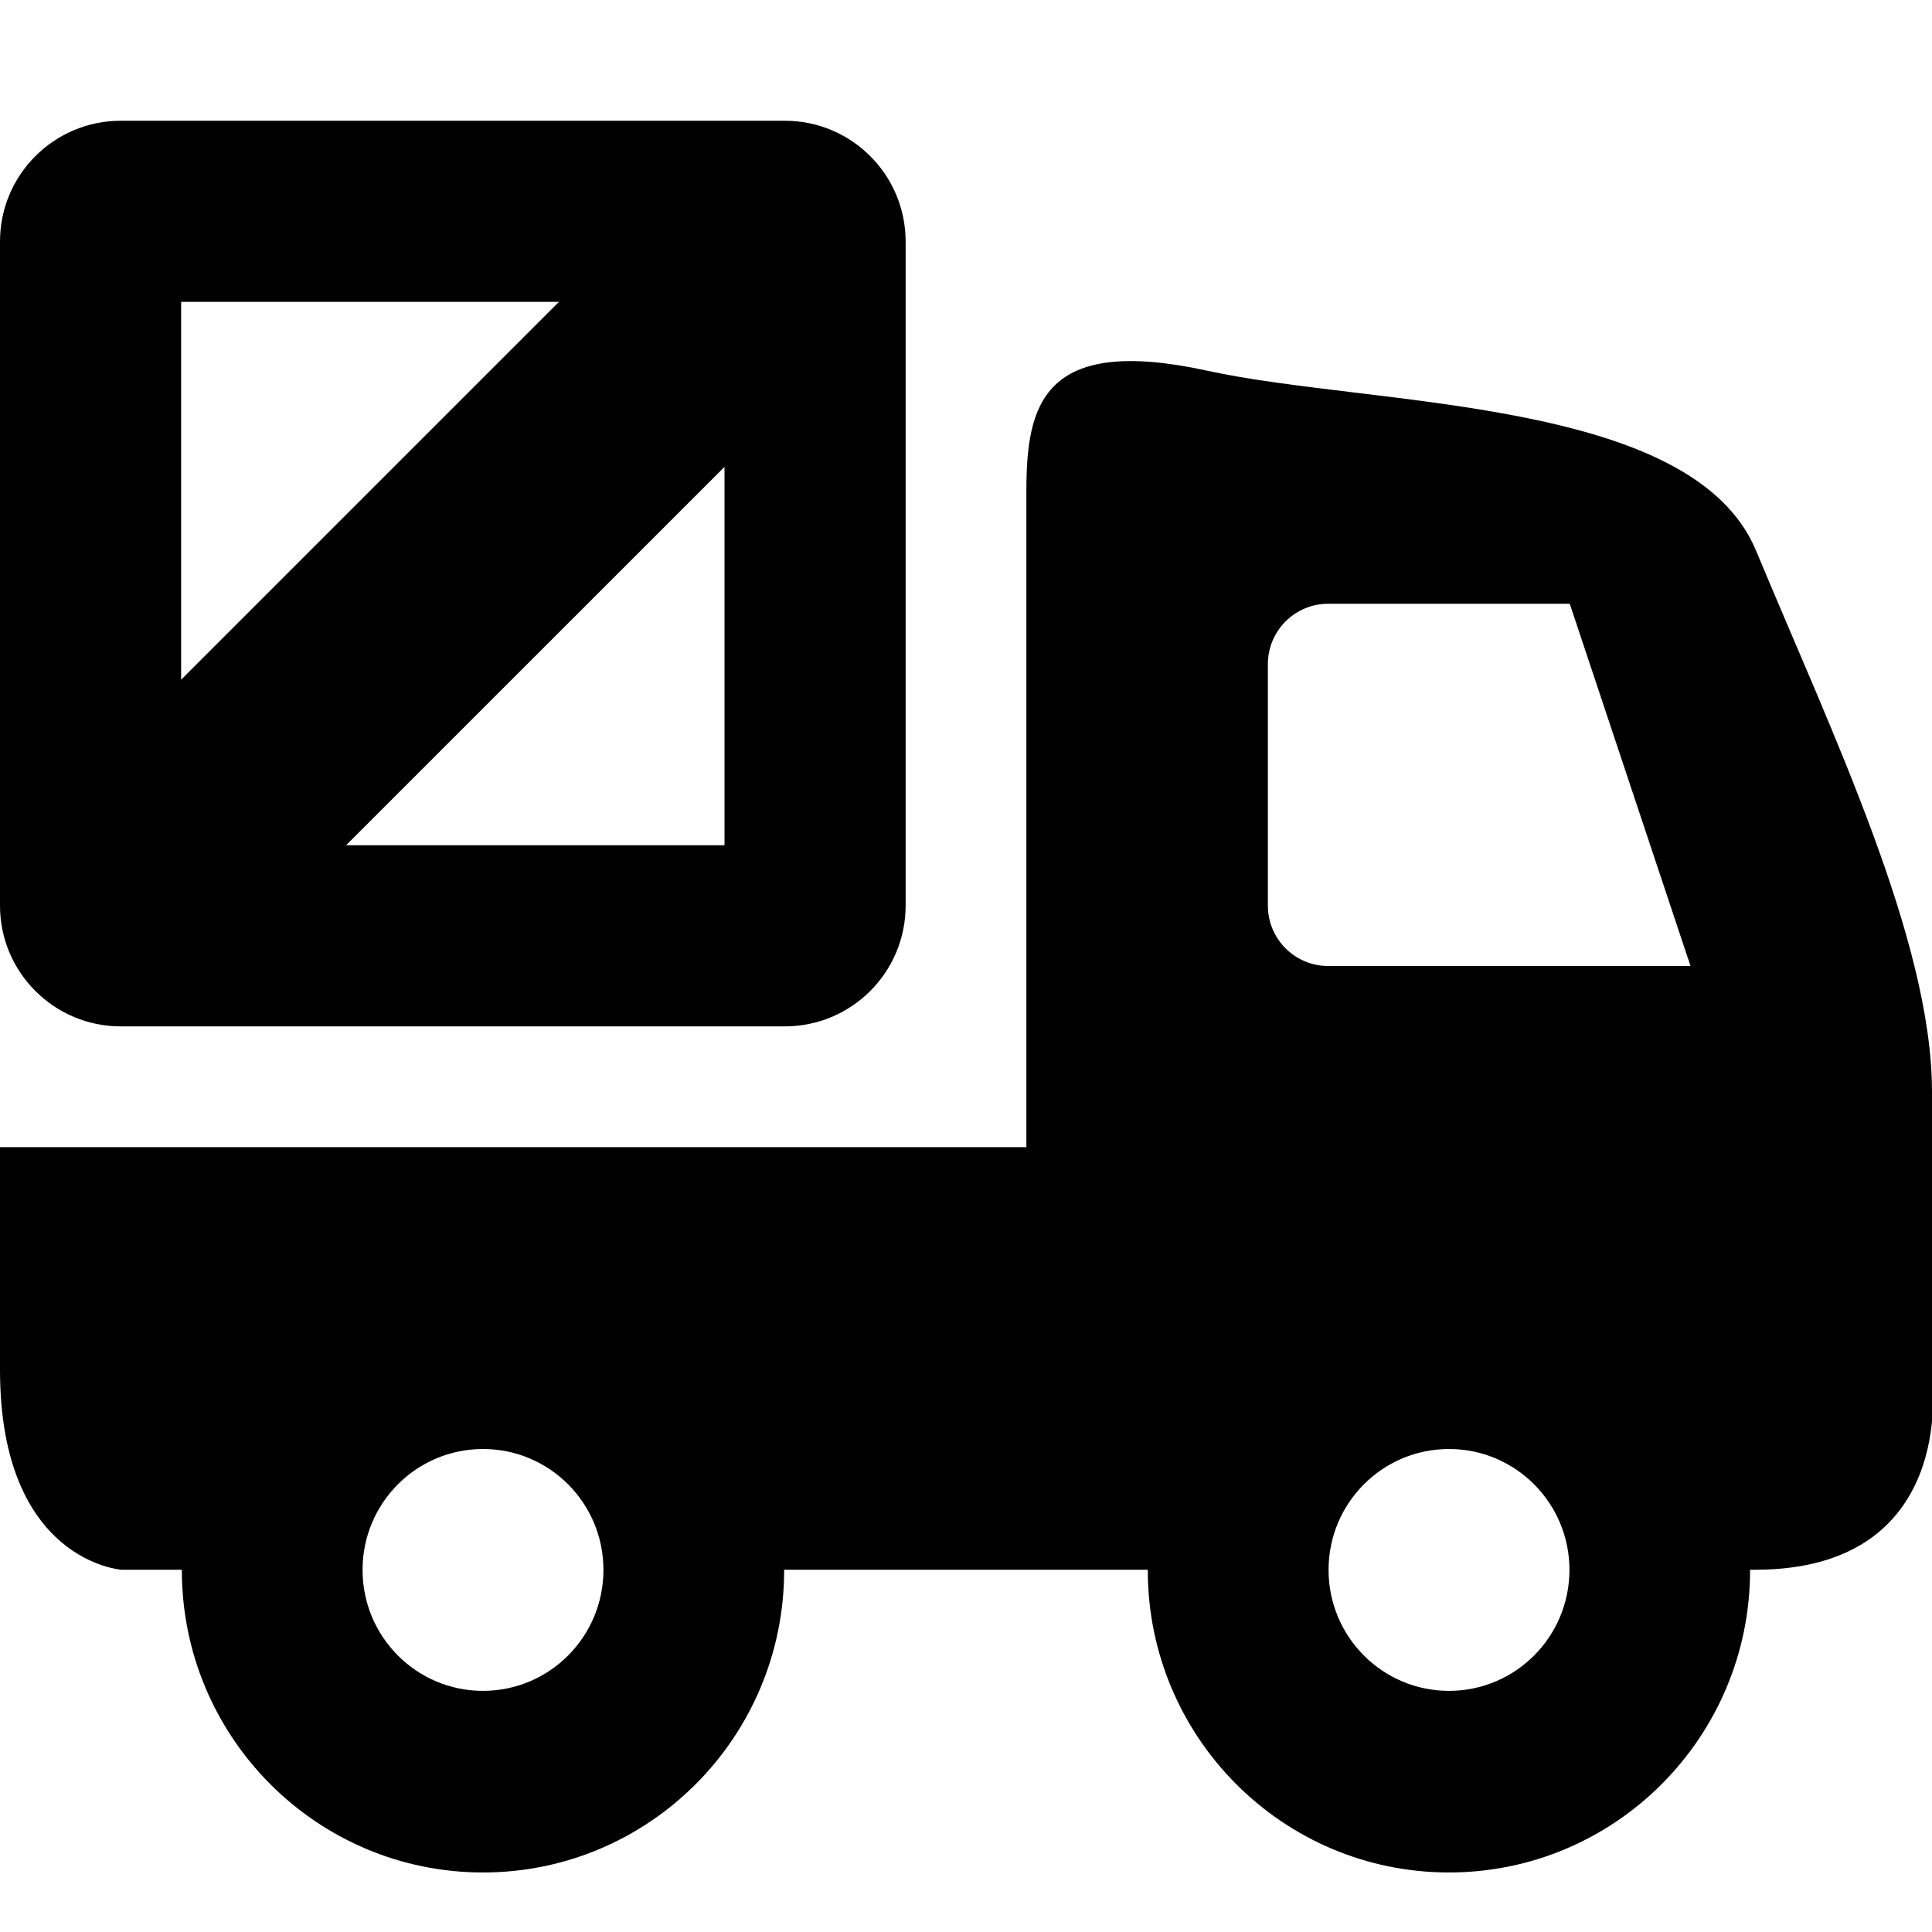 <svg xmlns="http://www.w3.org/2000/svg" width="32" height="32" viewBox="0 0 32 32">
    <path d="M2,17h11c1.104,0,2-0.896,2-2V4c0-1.104-0.896-2-2-2H2C0.896,2,0,2.896,0,4v11
        C0,16.104,0.896,17,2,17z M12,14H5.732L12,7.733V14z M3,5h6.258L3,11.258V5z M32,22.875c0,0,0-3.484,0-4.789
        c0-2.511-1.662-5.955-2.914-8.965c-1.06-2.547-6.348-2.382-9.086-2.98c-2.738-0.599-3,0.571-3,2V19H0v3.689
        C0,25.861,2.012,26,2.012,26s0.368,0,1,0c0,0.002,0,0.005,0,0.007c0,2.765,2.233,5.007,4.988,5.007s4.988-2.242,4.988-5.007
        c0-0.002-0.001-0.005-0.001-0.007h6.025c0,0.002-0.001,0.005-0.001,0.007c0,2.765,2.233,5.007,4.988,5.007
        s4.988-2.242,4.988-5.007c0-0.002-0.001-0.005-0.001-0.007h0.083C32.415,26,32,22.875,32,22.875z M8,28.006
        c-1.102,0-1.995-0.896-1.995-2.004C6.005,24.896,6.898,24,8,24s1.995,0.896,1.995,2.002C9.995,27.109,9.102,28.006,8,28.006z
         M24,28.006c-1.102,0-1.995-0.896-1.995-2.004C22.005,24.896,22.898,24,24,24s1.995,0.896,1.995,2.002
        C25.995,27.109,25.102,28.006,24,28.006z M22,16c-0.553,0-1-0.447-1-1v-4c0-0.552,0.447-1,1-1h4l2,6H22z"/>
</svg>
